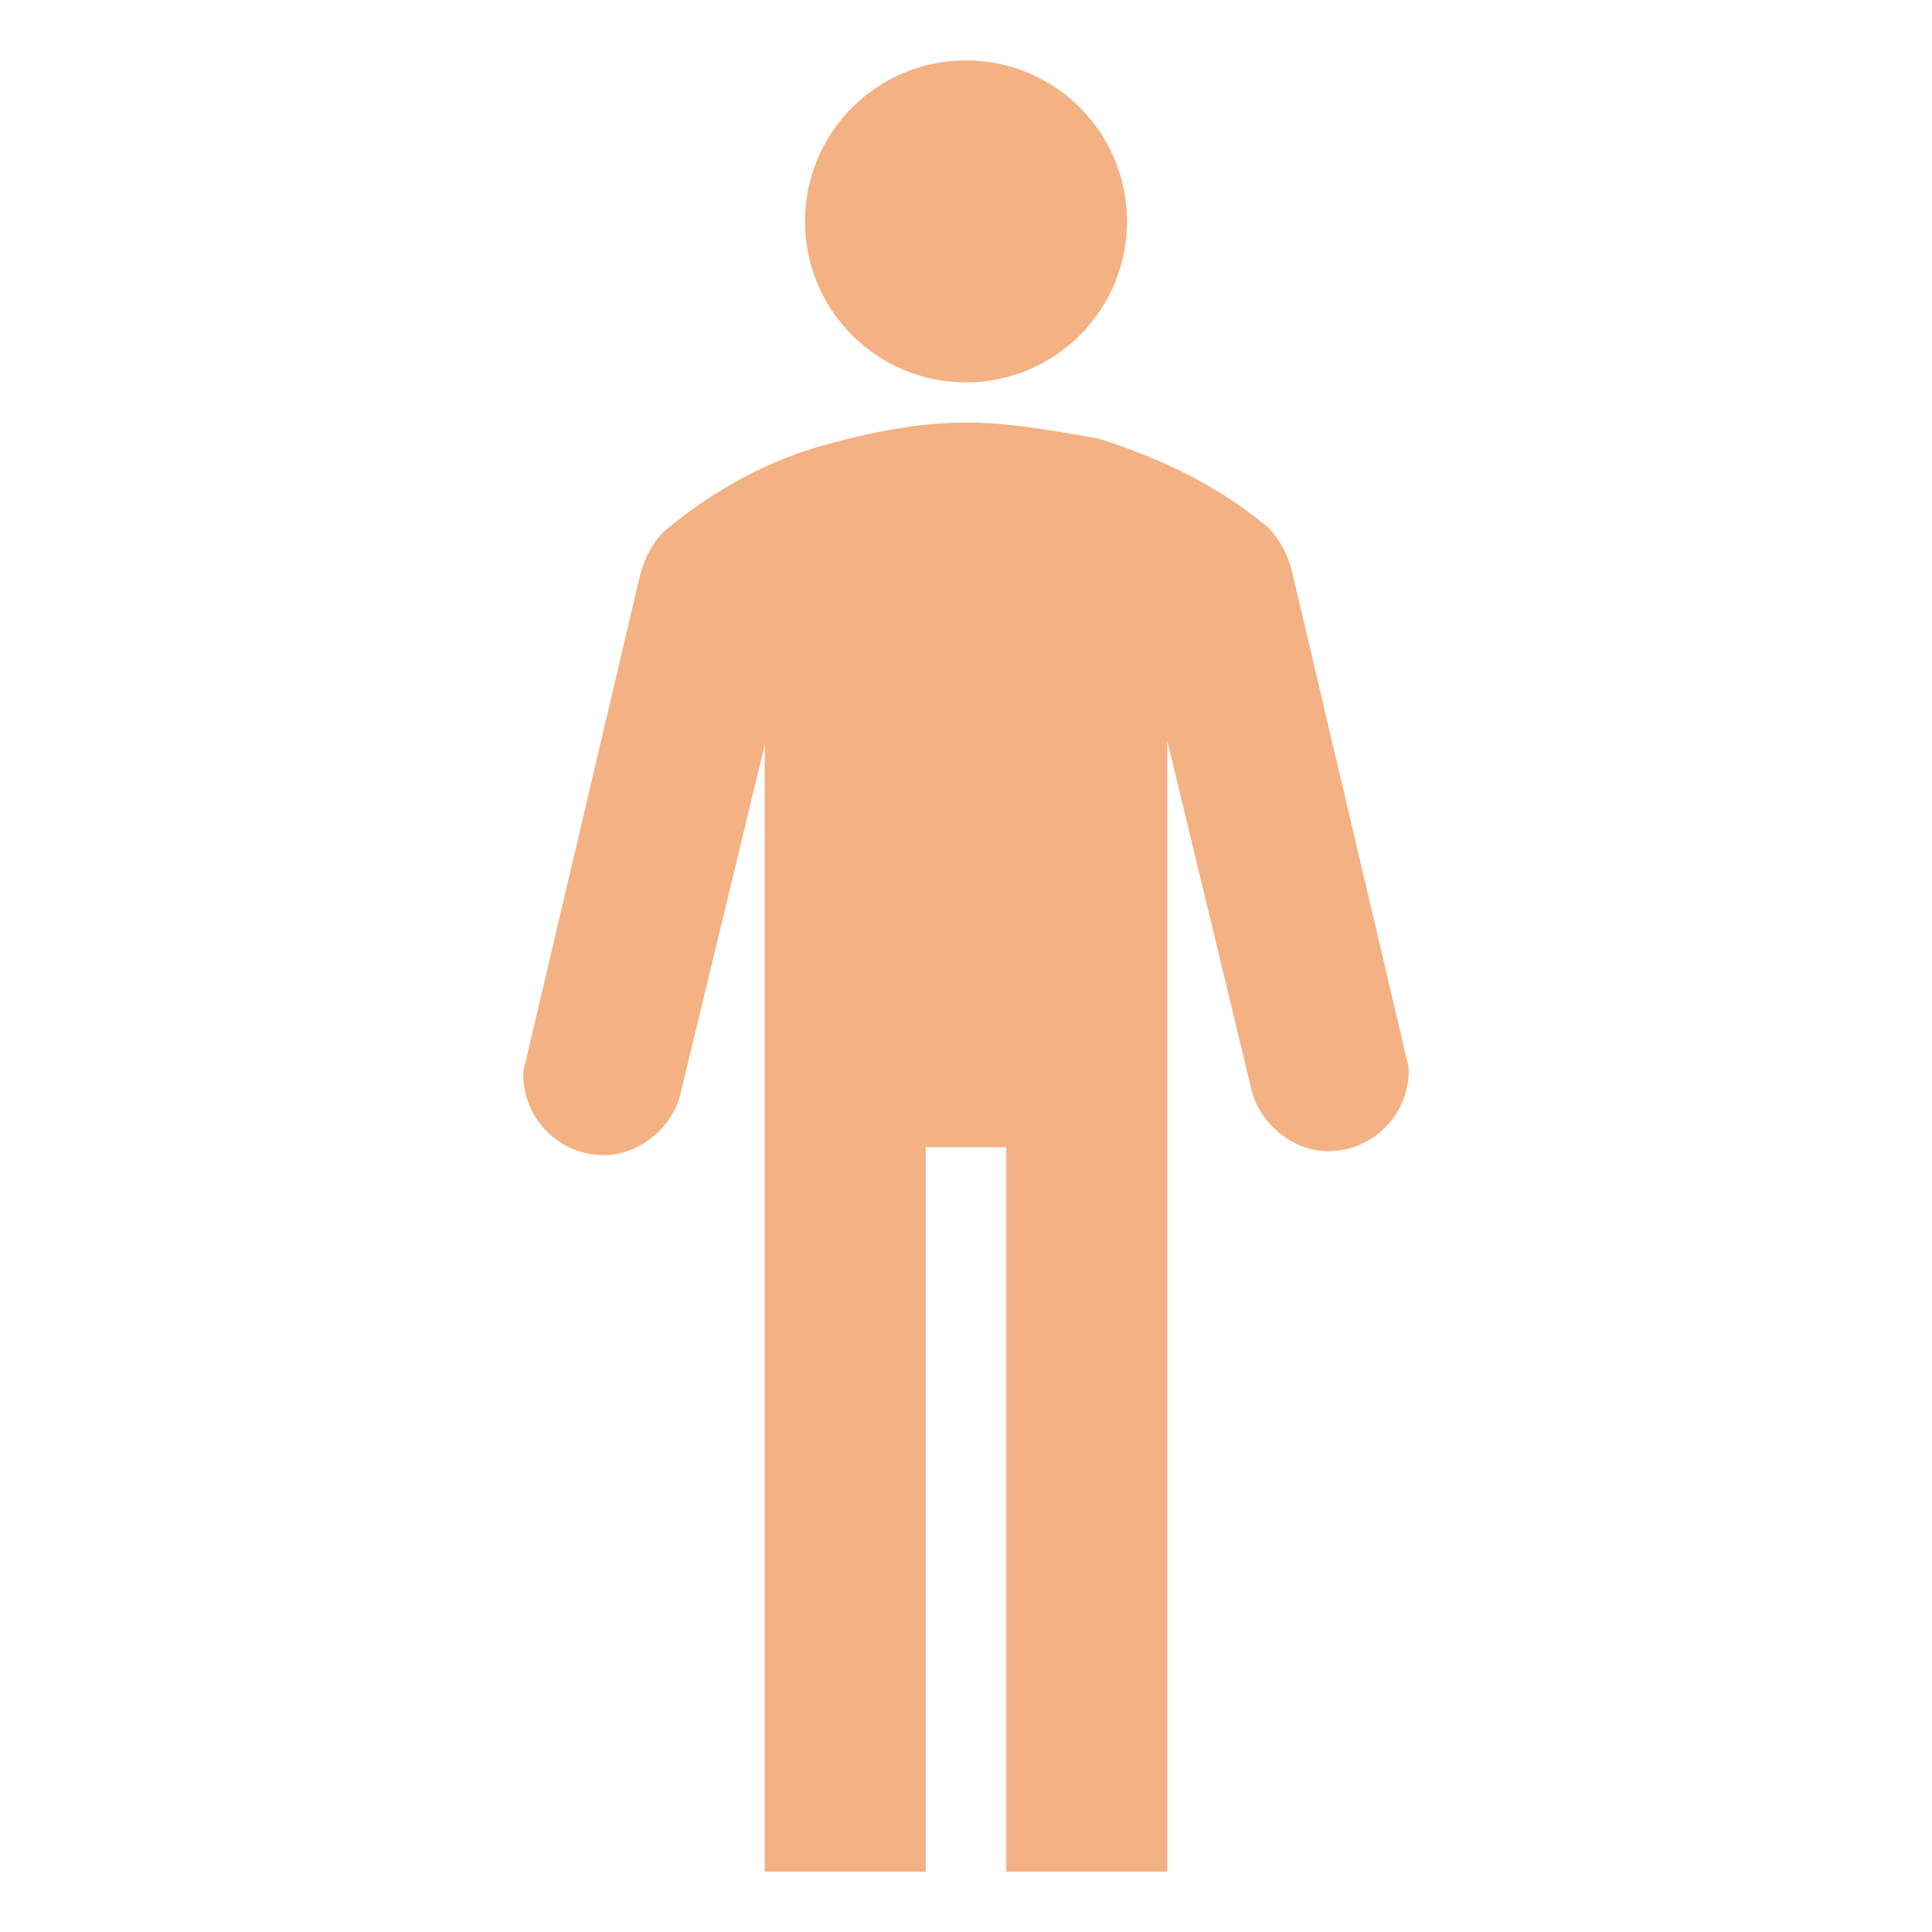 <svg viewBox="0 0 96 96" xmlns="http://www.w3.org/2000/svg" xmlns:xlink="http://www.w3.org/1999/xlink" id="Icons_Man" overflow="hidden"><g><circle cx="48" cy="11" r="8" stroke-width="1" fill="#F4B183"/><path d="M69.8 52.2 64.2 28.4C64 27.6 63.6 26.8 63 26.2 60.6 24.2 57.8 22.8 54.6 21.8 52.4 21.4 50.2 21 48 21 45.8 21 43.6 21.4 41.4 22 38.2 22.8 35.4 24.4 33 26.4 32.4 27 32 27.8 31.8 28.6L26.2 52.4C26.2 52.6 26 53 26 53.4 26 55.6 27.8 57.4 30 57.4 31.8 57.4 33.4 56 33.8 54.4L38 37 38 93 46 93 46 57 50 57 50 93 58 93 58 36.8 62.2 54.2C62.6 55.8 64.2 57.2 66 57.2 68.2 57.2 70 55.4 70 53.2 70 52.8 69.8 52.4 69.8 52.2Z" stroke-width="1" fill="#F4B183"/></g></svg>
